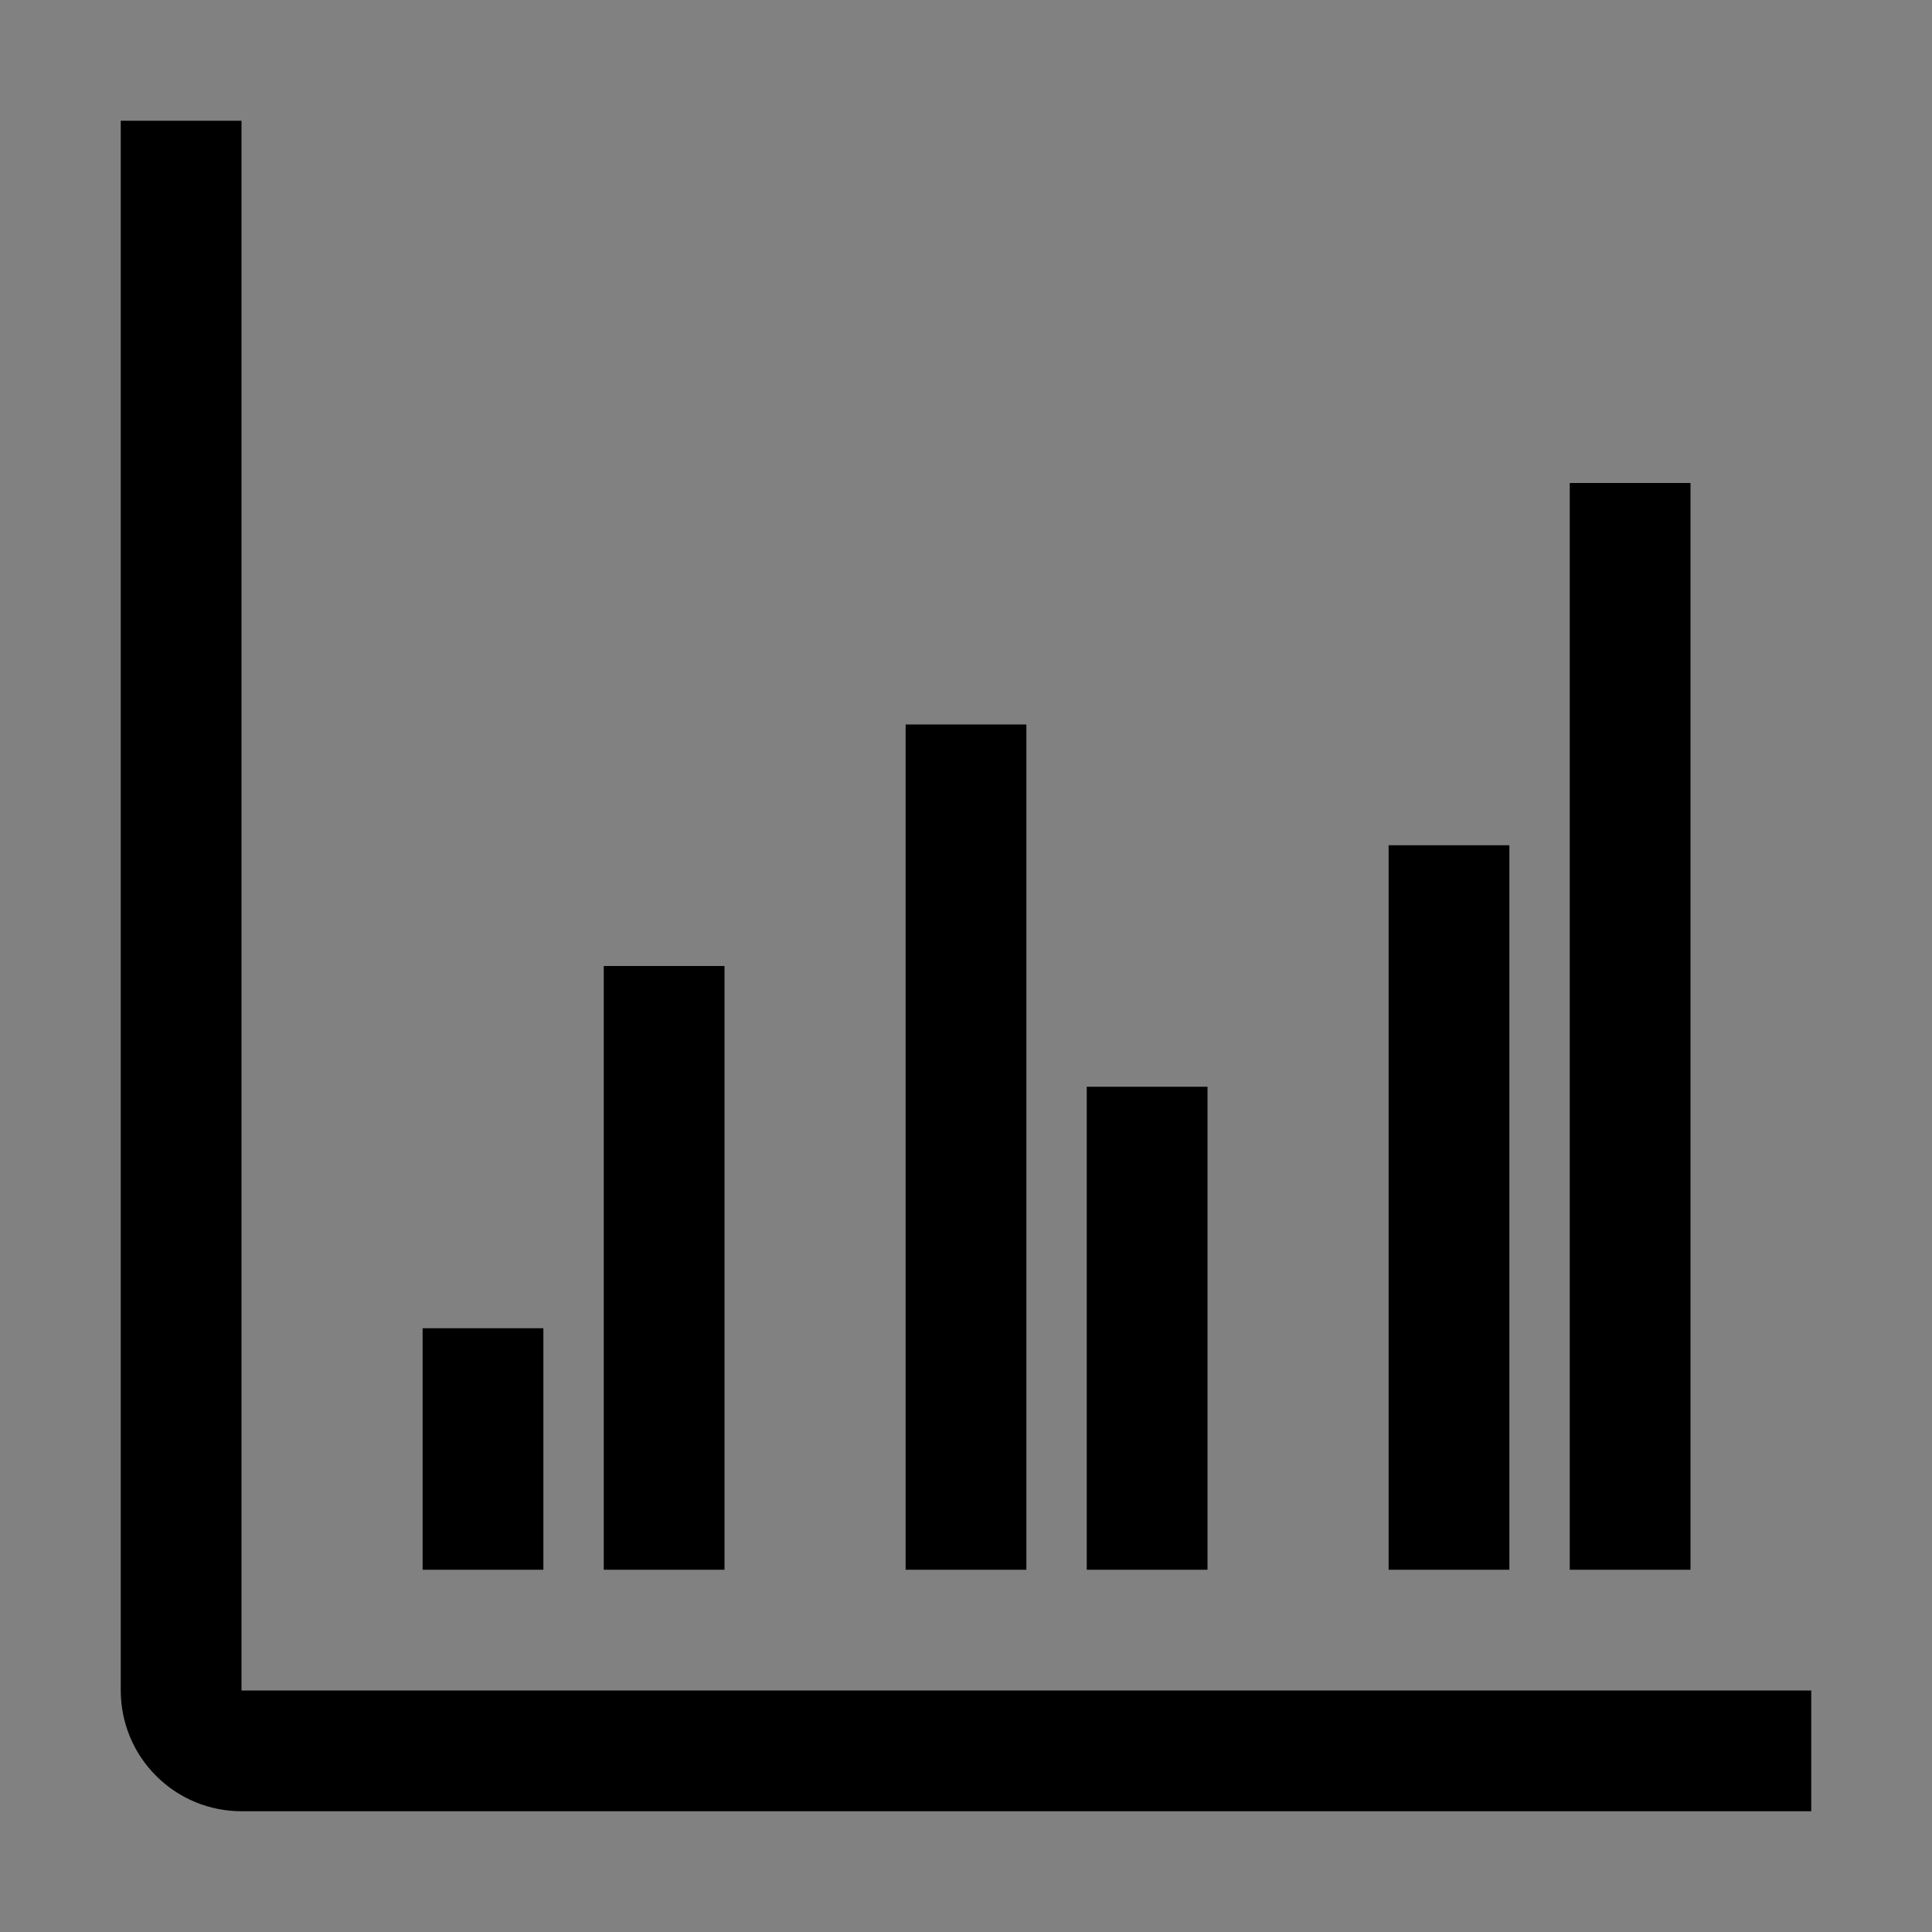 <svg viewBox="0 0 16 16" fill="none" xmlns="http://www.w3.org/2000/svg">
<rect x="0" y="0" width="16" height="16" fill="#808080" stroke="none"/>
<rect width="16" height="16" fill="white" fill-opacity="0.01" style="mix-blend-mode:multiply"/>
<path d="M15 15H2C1.735 15 1.48 14.895 1.293 14.707C1.105 14.52 1 14.265 1 14V1H2V14H15V15Z" fill="currentColor"/>
<path d="M6 8H5V13H6V8Z" fill="currentColor"/>
<path d="M4.5 11H3.5V13H4.5V11Z" fill="currentColor"/>
<path d="M14 4H13V13H14V4Z" fill="currentColor"/>
<path d="M12.5 7H11.5V13H12.5V7Z" fill="currentColor"/>
<path d="M7.5 13H8.5V6H7.5V13Z" fill="currentColor"/>
<path d="M9 13H10V9H9V13Z" fill="currentColor"/>
</svg>
